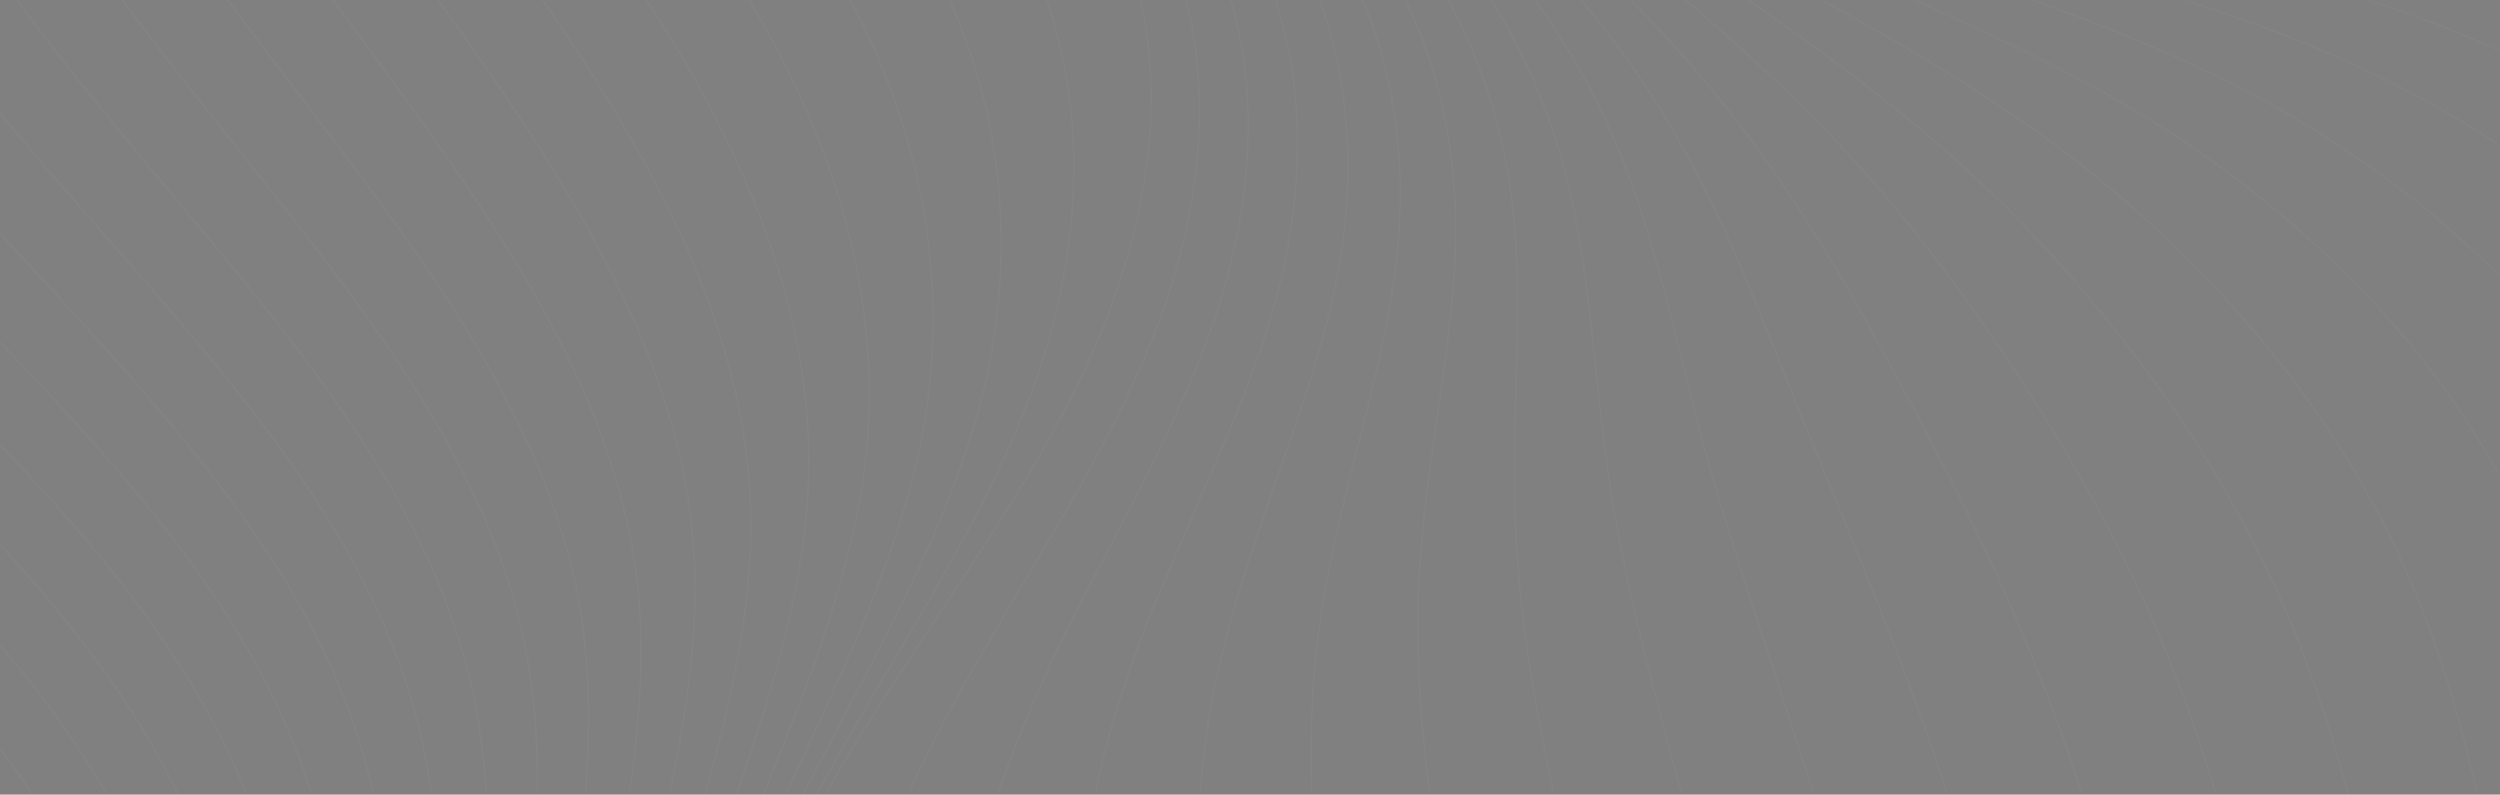 <svg width="1441" height="458" viewBox="0 0 1441 458" fill="none" xmlns="http://www.w3.org/2000/svg">
<rect x="0" y="0" width="1441" height="458" fill="#808080" stroke="none"/>
<g opacity="0.12">
<mask id="mask0_4555_4314" style="mask-type:alpha" maskUnits="userSpaceOnUse" x="0" y="0" width="1441" height="458">
<mask id="path-1-inside-1_4555_4314" fill="white">
<path d="M0 0H1440.24V458H0V0Z"/>
</mask>
<path d="M0 0H1440.24V458H0V0Z" fill="#1F2125"/>
<path d="M0 1H1440.24V-1H0V1Z" fill="#D8F4F6" fill-opacity="0.305" mask="url(#path-1-inside-1_4555_4314)"/>
</mask>
<g mask="url(#mask0_4555_4314)">
<mask id="mask1_4555_4314" style="mask-type:luminance" maskUnits="userSpaceOnUse" x="-1090" y="-328" width="3132" height="1819">
<path d="M2041.38 -327.143H-1089.57V1490.32H2041.38V-327.143Z" fill="white"/>
</mask>
<g mask="url(#mask1_4555_4314)">
<path d="M1426.2 -547.713C1465.31 -477.504 1527.89 -385.635 1586.22 -304.409C1603.14 -280.866 1619.52 -258.017 1634.75 -235.76C1672.38 -180.771 1703.17 -131.129 1729.45 -84.213C1766.01 -18.948 1795.13 41.929 1827.38 111.146C1831.91 120.971 1836.53 130.989 1841.24 141.206C1869.97 203.353 1902.08 273.776 1925.34 353.609C1960.29 473.591 1969.58 603.866 1989.91 725.233C2010.24 846.603 2043.81 968.46 2126.06 1072.99C2182.8 1145.09 2262.45 1201.6 2336.84 1257.48C2373.88 1285.36 2410.35 1313.8 2443.14 1345.13C2476.14 1376.44 2505.14 1411.31 2526.72 1450.22C2569.8 1528.4 2577.78 1627.3 2519.74 1698.55" stroke="white" stroke-opacity="0.4" stroke-miterlimit="10"/>
<path d="M1357.55 -543.613C1389.68 -470.879 1451.41 -376.789 1512.51 -296.297C1530.24 -272.964 1547.7 -250.541 1564.26 -228.869C1605.1 -175.396 1640.55 -128.069 1671.84 -83.912C1715.46 -22.366 1752.56 34.088 1792 100.113C1797.55 109.48 1803.17 119.073 1808.85 128.891C1843.55 188.62 1880.72 257.654 1906.48 337.517C1945.18 457.535 1951.58 589.468 1967.87 712.125C1984.16 834.785 2012.8 958.947 2094.68 1064.88C2151.82 1138.82 2234.26 1195.48 2311.66 1250.84C2350.17 1278.45 2388.29 1306.54 2422.71 1337.64C2457.41 1368.76 2488.08 1403.51 2511.14 1442.73C2557.13 1521.43 2566.5 1623.2 2506.3 1695.18" stroke="white" stroke-opacity="0.4" stroke-miterlimit="10"/>
<path d="M1288.88 -539.512C1314.05 -464.254 1374.91 -367.94 1438.79 -288.179C1457.33 -265.053 1475.88 -243.055 1493.75 -221.972C1537.8 -170.011 1577.93 -125.011 1614.23 -83.606C1664.92 -25.785 1710.12 26.169 1756.61 89.082C1763.19 97.984 1769.8 107.155 1776.46 116.577C1817.12 173.892 1859.36 241.538 1887.61 321.427C1930.05 441.477 1933.58 575.068 1945.83 699.018C1958.08 822.969 1981.78 949.439 2063.3 1056.78C2120.84 1132.55 2206.06 1189.36 2286.48 1244.2C2326.46 1271.54 2366.24 1299.29 2402.28 1330.15C2438.67 1361.08 2471.03 1395.71 2495.56 1435.24C2544.45 1514.45 2555.21 1619.09 2492.87 1691.81" stroke="white" stroke-opacity="0.4" stroke-miterlimit="10"/>
<path d="M1220.22 -535.416C1238.41 -457.632 1298.41 -359.093 1365.07 -280.07C1384.41 -257.152 1404.04 -235.582 1423.24 -215.085C1470.5 -164.636 1515.31 -121.966 1556.61 -83.308C1614.39 -29.221 1667.39 18.404 1721.22 78.042C1728.79 86.497 1736.42 95.232 1744.06 104.254C1790.68 159.152 1837.99 225.413 1868.74 305.327C1914.92 425.41 1915.56 560.662 1923.78 685.903C1931.99 811.144 1950.73 939.933 2031.9 1048.67C2089.84 1126.28 2177.86 1183.23 2261.28 1237.55C2302.75 1264.62 2344.17 1292.02 2381.84 1322.64C2419.92 1353.39 2453.96 1387.89 2479.97 1427.73C2531.76 1507.47 2543.91 1614.98 2479.42 1688.42" stroke="white" stroke-opacity="0.4" stroke-miterlimit="10"/>
<path d="M1151.54 -531.314C1162.76 -451.005 1221.9 -350.245 1291.33 -271.956C1311.49 -249.248 1332.19 -228.1 1352.71 -208.192C1403.18 -159.248 1452.69 -118.925 1498.97 -83.005C1563.84 -32.661 1624.79 10.565 1685.81 67.008C1694.4 75.008 1703.03 83.314 1711.64 91.936C1764.23 144.417 1816.6 209.29 1849.84 289.229C1899.77 409.348 1897.53 546.258 1901.7 672.789C1905.87 799.321 1919.65 930.429 2000.48 1040.56C2058.8 1120.01 2149.62 1177.1 2236.06 1230.91C2279 1257.7 2322.07 1284.75 2361.37 1315.14C2401.14 1345.7 2436.87 1380.08 2464.36 1420.23C2519.05 1500.49 2532.59 1610.87 2465.95 1685.04" stroke="white" stroke-opacity="0.4" stroke-miterlimit="10"/>
<path d="M1082.85 -527.215C1087.1 -444.379 1145.39 -341.394 1217.59 -263.843C1238.56 -241.343 1260.3 -220.584 1282.19 -201.301C1335.74 -153.77 1390.06 -115.895 1441.34 -82.7C1513.31 -36.112 1582.19 2.728 1650.4 55.975C1660 63.518 1669.63 71.398 1679.23 79.621C1737.78 129.684 1795.22 193.172 1830.95 273.136C1884.62 393.289 1879.5 531.856 1879.63 659.681C1879.77 787.507 1888.57 920.941 1969.08 1032.45C2027.77 1113.76 2121.4 1170.98 2210.85 1224.27C2255.27 1250.79 2299.99 1277.5 2340.92 1307.65C2382.38 1338.02 2419.79 1372.29 2448.76 1412.74C2506.34 1493.52 2521.28 1606.77 2452.49 1681.68" stroke="white" stroke-opacity="0.4" stroke-miterlimit="10"/>
<path d="M1014.21 -523.119C1011.48 -437.757 1068.91 -332.551 1143.89 -255.734C1165.67 -233.445 1188.48 -213.104 1211.7 -194.417C1268.47 -148.392 1327.48 -112.878 1383.74 -82.407C1462.81 -39.584 1539.63 -5.121 1615.03 44.932C1625.64 52.02 1636.27 59.468 1646.85 67.294C1711.37 114.94 1773.88 177.043 1812.1 257.033C1869.52 377.218 1861.51 517.446 1857.61 646.558C1853.71 775.674 1857.53 911.439 1937.71 1024.33C1996.77 1107.48 2093.23 1164.84 2185.69 1217.62C2231.58 1243.86 2277.96 1270.22 2320.51 1300.14C2363.66 1330.32 2402.76 1364.46 2433.2 1405.22C2493.69 1486.53 2510.01 1602.65 2439.08 1678.28" stroke="white" stroke-opacity="0.4" stroke-miterlimit="10"/>
<path d="M946.011 -519.02C936.313 -431.131 992.879 -323.704 1070.64 -247.622C1093.22 -225.54 1117.12 -205.624 1141.66 -187.526C1201.64 -143.009 1265.34 -109.862 1326.59 -82.106C1412.76 -43.059 1497.51 -12.966 1580.1 33.895C1591.73 40.529 1603.36 47.548 1614.92 54.978C1685.4 100.207 1752.97 160.922 1793.7 240.941C1854.86 361.158 1843.97 503.044 1836.02 633.45C1828.08 763.857 1826.91 901.958 1906.78 1016.23C1966.2 1101.24 2065.48 1158.72 2160.96 1210.97C2208.33 1236.95 2256.35 1262.96 2300.53 1292.64C2345.38 1322.63 2386.16 1356.66 2418.08 1397.73C2481.47 1479.56 2499.18 1598.54 2426.1 1674.91" stroke="white" stroke-opacity="0.4" stroke-miterlimit="10"/>
<path d="M878.249 -514.92C861.58 -424.505 917.286 -314.854 997.818 -239.509C1021.21 -217.634 1046.19 -198.144 1072.05 -180.634C1135.25 -137.622 1203.63 -106.849 1269.87 -81.805C1363.13 -46.542 1455.83 -20.807 1545.61 22.859C1558.25 29.035 1570.89 35.629 1583.42 42.659C1659.86 85.475 1732.51 144.8 1775.72 224.845C1840.63 345.099 1826.85 488.642 1814.87 620.339C1802.89 752.035 1796.72 892.474 1876.29 1008.12C1936.06 1094.98 2038.18 1152.59 2136.66 1204.33C2185.51 1230.02 2235.18 1255.69 2280.99 1285.14C2327.53 1314.94 2369.99 1348.85 2403.39 1390.23C2469.68 1472.57 2488.79 1594.43 2413.56 1671.53" stroke="white" stroke-opacity="0.4" stroke-miterlimit="10"/>
<path d="M810.829 -510.816C787.188 -417.879 842.034 -306.003 925.343 -231.393C949.547 -209.725 975.601 -190.66 1002.79 -173.739C1069.2 -132.232 1142.3 -103.934 1213.49 -81.5C1313.89 -50.159 1414.48 -28.644 1511.46 11.827C1525.12 17.545 1538.75 23.709 1552.26 30.343C1634.67 70.742 1712.38 128.679 1758.09 208.752C1826.74 329.039 1810.08 474.243 1794.06 607.231C1778.04 740.218 1766.62 883.125 1846.14 1000.01C1906.07 1088.84 2011.22 1146.47 2112.71 1197.69C2163.04 1223.12 2214.36 1248.44 2261.8 1277.66C2310.03 1307.27 2354.17 1341.05 2389.05 1382.74C2458.24 1465.61 2478.73 1590.34 2401.36 1668.16" stroke="white" stroke-opacity="0.4" stroke-miterlimit="10"/>
<path d="M743.685 -506.721C713.068 -411.257 767.059 -297.157 853.143 -223.281C878.153 -201.824 905.292 -183.18 933.796 -166.848C1003.42 -126.846 1081.18 -100.9 1157.4 -81.199C1264.85 -53.613 1373.42 -36.486 1477.59 0.791C1492.26 6.054 1506.9 11.79 1521.39 18.024C1609.76 56.005 1692.54 112.557 1740.73 192.656C1813.13 312.976 1793.59 459.841 1773.53 594.119C1753.48 728.4 1737.1 873.611 1816.27 991.902C1876.59 1082.56 1984.53 1140.35 2089.04 1191.05C2140.84 1216.2 2193.81 1241.17 2242.88 1270.16C2292.8 1299.58 2338.63 1333.24 2374.98 1375.24C2447.07 1458.63 2468.96 1586.23 2389.43 1664.78" stroke="white" stroke-opacity="0.4" stroke-miterlimit="10"/>
<path d="M676.761 -502.621C639.173 -404.631 692.303 -288.31 781.164 -215.168C806.983 -193.918 835.2 -175.7 865.031 -159.957C937.866 -121.46 1020.29 -97.869 1101.52 -80.894C1216.04 -57.063 1332.58 -44.323 1443.94 -10.242C1459.62 -5.433 1475.27 -0.126 1490.73 5.708C1585.07 41.272 1672.91 96.439 1723.61 176.564C1799.75 296.916 1777.32 445.439 1753.22 581.011C1729.13 716.582 1707.81 864.102 1786.62 983.796C1847.34 1076.29 1958.07 1134.22 2065.59 1184.41C2118.87 1209.28 2173.49 1233.92 2224.18 1262.66C2275.79 1291.89 2323.31 1325.43 2361.14 1367.74C2436.13 1451.65 2459.41 1582.12 2377.74 1661.41" stroke="white" stroke-opacity="0.4" stroke-miterlimit="10"/>
<path d="M610.018 -498.521C565.458 -398.005 617.729 -279.463 709.365 -207.055C801.002 -134.651 924.249 -100.672 1045.83 -80.597C1167.4 -60.521 1291.92 -52.171 1410.47 -21.282C1529.02 9.608 1644.75 67.17 1706.66 160.461C1786.54 280.849 1761.23 431.03 1733.1 567.892C1704.97 704.754 1678.7 854.581 1757.15 975.682C1818.27 1070.01 1931.79 1128.09 2042.32 1177.76C2152.86 1227.43 2269.59 1275.8 2347.48 1360.24C2425.37 1444.68 2450.05 1578.01 2366.22 1658.03" stroke="white" stroke-opacity="0.4" stroke-miterlimit="10"/>
<path d="M2302.58 1700.08C2385.89 1618.59 2366.45 1486.51 2295.31 1400.34C2276.71 1377.81 2255.5 1357.58 2232.43 1339.03C2167.28 1286.61 2087.15 1247.41 2008.8 1207.86C1954.89 1180.59 1899.55 1151.41 1849.52 1117.1C1801.08 1083.91 1757.84 1046.08 1726.31 1000.22C1644.46 880.816 1659.97 735.874 1679.55 600.873C1698.69 465.541 1718.27 314.794 1642.01 192.119C1600.56 125.444 1535.14 75.383 1462.54 39.398C1431.66 24.073 1399.45 11.307 1367.07 0.82C1310.12 -17.591 1251.79 -30.055 1192.57 -41.563C1138.9 -51.962 1084.44 -61.751 1029.58 -73.917C989.628 -82.852 948.901 -93.291 908.478 -105.985C832.229 -129.808 757.85 -161.057 697.848 -209.155C605.944 -282.856 556.187 -403.445 603.198 -503.99" stroke="white" stroke-opacity="0.2" stroke-miterlimit="10"/>
<path d="M2238.84 1742.14C2321.63 1659.18 2307.43 1528.35 2243.05 1440.45C2226.21 1417.46 2206.83 1396.62 2185.56 1377.33C2125.52 1322.8 2050.26 1280.38 1975.19 1237.96C1923.52 1208.64 1869.77 1177.69 1820.13 1142.3C1772.1 1108.08 1728.37 1070.07 1695.37 1024.75C1610.14 907.044 1615.35 767.019 1625.91 633.847C1636.52 500.071 1649.9 348.727 1577.28 223.773C1537.8 155.869 1476.87 103.61 1410.47 65.043C1382.24 48.606 1352.96 34.674 1323.56 22.915C1271.87 2.294 1219.05 -12.627 1164.8 -26.898C1115.63 -39.773 1065.13 -52.361 1013.23 -67.246C975.388 -78.1 936.239 -90.433 896.496 -104.518C821.646 -130.821 746.319 -162.404 686.238 -211.258C594.067 -286.257 546.827 -408.885 596.288 -509.463" stroke="white" stroke-opacity="0.2" stroke-miterlimit="10"/>
<path d="M2174.99 1784.2C2257.27 1699.76 2248.29 1570.18 2190.66 1480.55C2175.6 1457.11 2158.03 1435.66 2138.57 1415.62C2083.63 1358.99 2013.25 1313.35 1941.46 1268.06C1892.03 1236.7 1839.86 1203.97 1790.62 1167.5C1743 1132.26 1698.78 1094.06 1664.32 1049.29C1575.69 933.273 1570.35 798.119 1572.16 666.822C1573.98 534.555 1581.42 382.666 1512.43 255.426C1474.92 186.293 1418.48 131.838 1358.29 90.691C1332.7 73.142 1306.34 58.039 1279.95 45.011C1233.51 22.184 1186.2 4.798 1136.93 -12.232C1092.24 -27.582 1045.72 -43.027 996.782 -60.572C961.044 -73.385 923.51 -87.642 884.406 -103.05C811.021 -131.97 734.68 -163.753 674.515 -213.363C582.077 -289.656 537.355 -414.33 589.262 -514.938" stroke="white" stroke-opacity="0.2" stroke-miterlimit="10"/>
<path d="M2110.99 1826.26C2192.75 1740.35 2189.01 1612.02 2138.13 1520.67C2124.83 1496.77 2109.09 1474.71 2091.43 1453.93C2041.59 1395.19 1976.09 1346.33 1907.58 1298.16C1860.39 1264.76 1809.81 1230.26 1760.97 1192.71C1713.76 1156.45 1668.93 1118.12 1633.12 1073.83C1540.82 959.686 1525.17 829.207 1518.25 699.808C1511.26 569.031 1512.79 416.615 1447.43 287.088C1411.9 216.727 1359.95 160.073 1305.96 116.348C1283.01 97.687 1259.59 81.417 1236.19 67.117C1194.99 42.083 1153.2 22.237 1108.9 2.441C1068.71 -15.385 1026.16 -33.69 980.179 -53.893C946.549 -68.669 910.601 -84.79 872.166 -101.576C800.204 -133.003 722.89 -165.096 662.642 -215.458C569.933 -293.049 527.728 -419.766 582.089 -520.402" stroke="white" stroke-opacity="0.2" stroke-miterlimit="10"/>
<path d="M2046.79 1868.31C2128.04 1780.93 2129.53 1653.86 2085.41 1560.77C2073.87 1536.42 2059.95 1513.75 2044.09 1492.23C1999.36 1431.39 1938.73 1379.3 1873.5 1328.26C1828.56 1292.82 1779.55 1256.54 1731.12 1217.91C1684.31 1180.63 1638.98 1142.12 1601.72 1098.37C1505.99 985.949 1479.77 860.268 1464.15 732.784C1448.31 603.479 1443.96 450.554 1382.23 318.741C1348.67 247.151 1301.22 188.302 1253.43 141.997C1233.13 122.223 1212.63 104.782 1192.22 89.214C1156.28 61.974 1120 39.663 1080.68 17.108C1044.98 -3.193 1006.39 -24.37 963.373 -47.215C931.842 -63.962 897.489 -81.936 859.722 -100.104C789.179 -134.036 710.897 -166.441 650.57 -217.555C557.593 -296.444 517.905 -425.204 574.713 -525.869" stroke="white" stroke-opacity="0.2" stroke-miterlimit="10"/>
<path d="M1982.36 1910.37C2063.09 1821.52 2069.81 1695.7 2032.45 1600.88C2022.68 1576.08 2010.57 1552.79 1996.53 1530.53C1956.89 1467.58 1901.01 1412.4 1839.19 1358.36C1796.4 1320.96 1749.07 1282.82 1701.03 1243.11C1654.64 1204.81 1608.8 1166.13 1570.09 1122.91C1470.94 1012.22 1434.1 891.329 1409.81 765.767C1385.09 637.924 1374.9 484.497 1316.8 350.401C1285.21 277.587 1242.26 216.538 1200.66 167.652C1183.01 146.762 1165.47 128.126 1148.02 111.318C1117.4 81.814 1086.64 57.027 1052.21 31.783C1021.07 8.941 986.379 -15.053 946.333 -40.534C916.906 -59.258 884.148 -79.075 847.044 -98.627C777.921 -135.057 698.67 -167.778 638.259 -219.649C545.015 -299.835 507.845 -430.637 567.099 -531.332" stroke="white" stroke-opacity="0.2" stroke-miterlimit="10"/>
<path d="M1917.63 1952.43C1997.84 1862.09 2009.8 1737.53 1979.19 1640.98C1971.19 1615.73 1960.9 1591.83 1948.66 1568.83C1914.12 1503.77 1863.1 1445.37 1804.58 1388.46C1764.02 1349.01 1718.28 1309.1 1670.65 1268.31C1624.66 1228.98 1578.32 1190.12 1538.16 1147.44C1435.6 1038.46 1388.08 922.368 1355.18 798.741C1321.54 672.351 1305.54 518.434 1251.07 382.052C1221.46 308.009 1182.99 244.765 1147.6 193.294C1132.59 171.292 1117.99 151.489 1103.53 133.409C1078.17 101.702 1052.93 74.454 1023.46 46.444C996.828 21.13 966.082 -5.761 928.999 -33.866C901.677 -54.575 870.509 -76.224 834.073 -97.165C766.369 -136.084 686.15 -169.133 625.66 -221.756C532.149 -303.236 497.492 -436.081 559.201 -536.809" stroke="white" stroke-opacity="0.2" stroke-miterlimit="10"/>
<path d="M1852.52 1994.49C1932.22 1902.68 1949.41 1779.37 1925.55 1681.09C1919.32 1655.38 1910.85 1630.87 1900.41 1607.13C1870.98 1539.97 1824.82 1478.34 1769.59 1418.56C1731.26 1377.07 1687.12 1335.39 1639.88 1293.51C1594.31 1253.16 1547.48 1214.12 1505.85 1171.98C1399.89 1064.72 1341.66 953.418 1300.16 831.721C1257.57 706.785 1235.8 552.377 1184.95 413.709C1157.32 338.437 1123.35 272.994 1094.16 218.946C1081.79 195.832 1070.12 174.862 1058.65 155.509C1038.56 121.603 1018.83 91.891 994.32 61.114C972.194 33.333 945.406 3.533 911.283 -27.189C886.068 -49.889 856.483 -73.356 820.719 -95.693C754.426 -137.094 673.247 -170.478 612.673 -223.856C518.895 -306.634 486.755 -441.523 550.91 -542.275" stroke="white" stroke-opacity="0.2" stroke-miterlimit="10"/>
<path d="M1786.95 2036.54C1866.13 1943.27 1888.56 1821.21 1871.45 1721.2C1866.99 1695.03 1860.34 1669.91 1851.71 1645.43C1827.38 1576.17 1786.08 1511.31 1734.15 1448.66C1698.05 1405.12 1655.5 1361.67 1608.66 1318.71C1563.49 1277.35 1516.17 1238.12 1473.08 1196.52C1363.73 1090.96 1294.74 984.471 1244.7 864.697C1193.11 741.222 1165.6 586.317 1118.39 445.365C1092.73 368.865 1063.25 301.226 1040.27 244.598C1030.55 220.371 1021.81 198.238 1013.33 177.61C998.494 141.508 984.276 109.335 964.73 75.785C947.109 45.539 924.287 12.817 893.115 -20.511C870.013 -45.211 842.005 -70.492 806.913 -94.22C742.032 -138.101 659.892 -171.822 599.24 -225.954C505.194 -310.029 475.567 -446.96 542.177 -547.742" stroke="white" stroke-opacity="0.2" stroke-miterlimit="10"/>
<path d="M1720.8 2078.61C1799.47 1983.85 1827.12 1863.05 1816.78 1761.31C1814.07 1734.69 1809.24 1708.96 1802.42 1683.73C1783.19 1612.36 1746.77 1544.27 1698.12 1478.76C1664.26 1433.17 1623.29 1387.95 1576.86 1343.91C1532.1 1301.53 1484.28 1262.11 1439.72 1221.06C1327 1117.2 1247.2 1015.54 1188.63 897.678C1128.02 775.676 1094.81 620.261 1051.23 477.023C1027.55 399.294 1002.57 329.46 985.774 270.251C978.703 244.912 972.887 221.619 967.406 199.712C957.825 161.414 949.121 126.784 934.548 90.453C921.423 57.743 902.587 22.095 874.354 -13.836C853.373 -40.538 826.931 -67.622 792.515 -92.754C729.036 -139.107 645.945 -173.169 585.209 -228.057C490.896 -313.426 463.786 -452.404 532.842 -553.215" stroke="white" stroke-opacity="0.2" stroke-miterlimit="10"/>
<path d="M1653.95 2120.66C1732.1 2024.43 1764.99 1904.88 1761.39 1801.42C1760.46 1774.34 1757.45 1748 1752.43 1722.03C1738.3 1648.56 1706.76 1577.23 1661.38 1508.86C1629.77 1461.22 1590.39 1414.24 1544.35 1369.11C1500 1325.71 1451.7 1286.1 1405.67 1245.6C1289.57 1143.43 1198.93 1046.62 1131.88 930.656C1062.2 810.14 1023.33 654.199 983.381 508.678C961.673 429.72 941.184 357.687 930.594 295.901C926.164 269.45 923.271 244.994 920.792 221.81C916.454 181.317 913.269 144.227 903.667 105.122C895.034 69.951 880.198 31.366 854.895 -7.161C836.043 -35.869 811.158 -64.752 777.419 -91.284C715.339 -140.104 631.3 -174.516 570.48 -230.159C475.904 -316.823 451.307 -457.844 522.814 -558.684" stroke="white" stroke-opacity="0.2" stroke-miterlimit="10"/>
<path d="M1586.22 2162.72C1663.85 2065.01 1701.98 1946.72 1705.14 1841.52C1705.98 1813.99 1704.78 1787.03 1701.57 1760.33C1692.54 1684.75 1665.88 1610.19 1623.78 1538.96C1594.41 1489.27 1556.61 1440.52 1510.98 1394.31C1467.03 1349.88 1418.25 1310.08 1370.75 1270.13C1251.29 1169.65 1149.77 1077.71 1074.26 963.632C995.489 844.624 950.979 688.137 914.664 540.331C894.931 460.148 878.938 385.916 874.546 321.545C872.764 293.981 872.739 268.362 873.311 243.903C874.125 201.211 876.542 161.666 871.925 119.785C867.775 82.149 856.954 40.631 834.574 -0.487C817.855 -31.203 794.515 -61.881 761.46 -89.816C700.774 -141.101 615.792 -175.865 554.893 -232.261C460.046 -320.226 437.966 -463.286 511.923 -564.158" stroke="white" stroke-opacity="0.2" stroke-miterlimit="10"/>
<path d="M1517.39 2204.78C1594.51 2105.6 1637.86 1988.56 1647.78 1881.63C1650.38 1853.65 1651.01 1826.08 1649.6 1798.63C1645.67 1720.95 1624.06 1643.09 1585.07 1569.07C1558.06 1517.28 1521.73 1466.8 1476.49 1419.51C1432.95 1374.07 1383.69 1334.07 1334.72 1294.67C1211.89 1195.87 1099.47 1108.85 1015.52 996.617C927.643 879.144 877.518 722.086 844.831 571.993C827.072 490.582 815.571 414.15 817.383 347.202C818.243 318.527 821.144 291.737 824.714 266.009C830.779 221.111 838.598 179.113 839.066 134.461C839.312 94.361 832.608 49.913 813.137 6.196C798.564 -26.526 776.756 -58.996 744.386 -88.338C685.086 -142.083 599.168 -177.204 538.186 -234.352C443.071 -323.611 423.509 -468.717 499.913 -569.619" stroke="white" stroke-opacity="0.2" stroke-miterlimit="10"/>
<path d="M1447.38 2246.83C1523.98 2146.18 1572.56 2030.4 1589.23 1921.74C1593.6 1893.3 1596.05 1865.12 1596.44 1836.93C1597.62 1757.14 1580.88 1676.06 1545.17 1599.17C1520.41 1545.34 1485.65 1493.09 1440.81 1444.72C1397.69 1398.25 1347.95 1358.05 1297.5 1319.21C1171.32 1222.08 1047.97 1139.99 955.591 1029.59C858.59 913.676 802.864 756.025 773.808 603.646C758.024 521.006 751.015 442.379 759.026 372.85C762.533 343.062 768.356 315.102 774.923 288.106C786.236 241.001 799.574 196.538 805.013 149.128C809.756 106.552 807.076 59.186 790.507 12.87C778.083 -21.859 757.803 -56.121 726.118 -86.869C668.199 -143.072 581.351 -178.549 520.289 -236.453C424.903 -327.01 407.863 -474.159 486.717 -575.09" stroke="white" stroke-opacity="0.2" stroke-miterlimit="10"/>
<path d="M1376.28 2288.89C1452.37 2186.77 1506.18 2072.23 1529.61 1961.84C1535.74 1932.95 1540.01 1904.16 1542.21 1875.24C1548.49 1793.34 1536.63 1709.04 1504.19 1629.27C1481.67 1573.39 1448.5 1519.37 1404.06 1469.92C1361.34 1422.43 1311.21 1381.94 1259.2 1343.75C1129.88 1248.07 995.388 1171.16 894.593 1062.57C788.457 948.236 727.141 789.965 701.713 635.303C687.904 551.434 685.391 470.611 699.601 398.502C705.754 367.601 714.504 338.475 724.064 310.206C740.629 260.895 759.477 213.972 769.893 163.799C779.127 118.748 780.484 68.466 766.808 19.547C756.538 -17.18 737.773 -53.242 706.781 -85.397C650.236 -144.057 562.465 -179.894 501.32 -238.551C405.667 -330.405 391.139 -479.597 472.444 -580.557" stroke="white" stroke-opacity="0.2" stroke-miterlimit="10"/>
<path d="M1304.21 2330.95C1379.78 2227.35 1438.84 2114.07 1469.01 2001.95C1476.92 1972.61 1483 1943.2 1487.01 1913.53C1498.39 1829.53 1491.41 1742.01 1462.25 1659.37C1441.97 1601.45 1410.39 1545.65 1366.34 1495.12C1324.03 1446.61 1273.41 1405.93 1219.93 1368.28C1087.22 1274.29 941.828 1202.34 832.62 1095.55C717.343 982.813 650.441 823.902 628.645 666.957C616.81 581.86 618.789 498.838 639.203 424.151C647.998 392.139 659.675 361.842 672.232 332.304C694.048 280.783 718.407 231.403 733.795 178.467C747.521 130.941 752.919 77.747 742.132 26.222C734.025 -12.508 716.7 -50.322 686.467 -83.927C631.175 -144.961 542.602 -181.241 481.378 -240.654C385.458 -333.802 373.447 -485.04 457.198 -586.029" stroke="white" stroke-opacity="0.2" stroke-miterlimit="10"/>
<path d="M1231.27 2373.01C1306.33 2267.94 1370.61 2155.91 1407.55 2042.06C1417.22 2012.26 1425.12 1982.24 1430.93 1951.84C1447.41 1865.73 1445.31 1774.98 1419.43 1689.47C1401.39 1629.51 1371.39 1571.93 1327.75 1520.32C1285.84 1470.79 1234.73 1429.92 1179.79 1392.82C1043.69 1300.53 887.4 1233.56 769.78 1128.53C645.36 1017.42 572.873 857.846 554.709 698.615C544.848 612.289 551.323 527.072 577.936 449.801C589.379 416.672 603.977 385.212 619.532 354.402C646.6 300.675 676.469 248.83 696.833 193.132C715.055 143.13 724.59 87.018 716.592 32.894C710.722 -7.839 694.846 -47.463 665.29 -82.46C611.396 -145.977 521.875 -182.592 460.567 -242.757C364.38 -337.203 354.883 -490.484 441.089 -591.502" stroke="white" stroke-opacity="0.2" stroke-miterlimit="10"/>
<path d="M1157.58 2415.06C1232.12 2308.52 1301.64 2197.74 1345.32 2082.16C1356.76 2051.91 1366.48 2021.28 1374.1 1990.14C1395.69 1901.92 1398.46 1807.95 1375.86 1719.57C1360.06 1657.56 1331.65 1598.21 1288.4 1545.51C1246.91 1494.96 1195.31 1453.91 1138.9 1417.36C999.399 1326.76 832.073 1264.92 706.18 1161.5C572.467 1052.18 494.548 891.785 480.012 730.268C472.126 642.717 483.093 555.301 515.905 475.449C529.99 441.208 547.52 408.577 566.071 376.499C598.387 320.565 633.775 266.259 659.111 207.799C681.825 155.321 695.359 96.316 690.291 39.567C686.551 -3.154 672.227 -44.599 643.352 -80.992C590.856 -146.988 500.388 -183.937 438.997 -244.858C342.542 -340.602 335.562 -495.922 424.214 -596.973" stroke="white" stroke-opacity="0.2" stroke-miterlimit="10"/>
<path d="M1083.23 2457.12C1176.63 2320.83 1271.19 2182.15 1316.62 2028.44C1362.04 1874.73 1352.3 1701.13 1248.41 1570.72C1105.87 1391.81 830.834 1337.17 641.933 1194.48C421.881 1028.27 342.238 735.619 453.232 501.101C499.136 404.11 573.044 318.806 620.738 222.473C668.433 126.137 686.405 8.453 620.763 -79.516C569.662 -147.994 478.251 -185.278 416.78 -246.951C320.058 -343.993 315.596 -501.356 406.698 -602.436" stroke="white" stroke-opacity="0.2" stroke-miterlimit="10"/>
<path d="M358.264 -610.713C270.623 -507.768 274.634 -352.23 365.298 -252.241C424.423 -187.034 512.019 -143.807 564.828 -72.745C633.917 20.306 630.878 138.262 589.274 239.902C548.53 339.448 477.541 429.696 435.803 528.882C338.539 760.023 417.464 1040.98 632.552 1204.15C815.404 1342.69 1079.54 1398.37 1216.55 1572.36C1317.12 1700.79 1324.71 1870.21 1281.67 2021.04C1236.87 2178.06 1145.43 2321 1053.37 2461.27" stroke="white" stroke-opacity="0.2" stroke-width="1.005" stroke-miterlimit="10"/>
<path d="M309.785 -618.99C225.604 -514.177 229.06 -360.275 313.767 -257.53C370.529 -188.681 454.326 -139.624 508.842 -65.973C581.38 32.158 593.178 150.235 557.76 257.335C523.833 359.941 455.858 455.1 418.329 556.667C334.323 784.013 413.002 1053.68 623.122 1213.83C799.925 1348.22 1053.67 1404.64 1184.64 1574.02C1282.26 1700.25 1287.4 1865.73 1246.68 2013.64C1202.54 2174 1114.18 2321.18 1023.45 2465.42" stroke="white" stroke-opacity="0.2" stroke-width="1.01" stroke-miterlimit="10"/>
<path d="M261.338 -627.266C180.618 -520.588 183.407 -368.143 262.273 -262.814C316.631 -190.217 396.666 -135.435 452.898 -59.197C528.88 44.021 555.397 162.09 526.292 274.773C499.028 380.32 434.15 480.335 400.899 584.457C329.631 807.627 408.581 1066.4 613.742 1223.51C784.5 1353.75 1027.57 1411.09 1152.79 1575.67C1247.25 1699.84 1250.21 1861.27 1211.74 2006.25C1168.3 2169.97 1082.98 2321.36 993.58 2469.58" stroke="white" stroke-opacity="0.2" stroke-width="1.016" stroke-miterlimit="10"/>
<path d="M212.904 -635.543C135.645 -526.997 137.628 -375.861 210.788 -268.103C262.686 -191.665 339.019 -131.249 396.958 -52.425C476.388 55.873 517.483 173.845 494.824 292.201C474.067 400.602 412.338 505.393 383.47 612.234C324.391 830.875 404.164 1079.1 604.361 1233.17C769.07 1359.27 1001.45 1417.53 1120.93 1577.31C1212.24 1699.41 1213.1 1856.82 1176.8 1998.85C1134.09 2165.93 1051.78 2321.53 963.715 2473.72" stroke="white" stroke-opacity="0.2" stroke-width="1.021" stroke-miterlimit="10"/>
<path d="M164.488 -643.82C90.689 -533.406 91.724 -383.444 159.324 -273.393C208.688 -193.028 281.393 -127.065 341.04 -45.654C423.918 67.726 479.445 185.534 463.377 309.634C448.978 420.826 390.413 530.31 366.062 640.019C318.606 853.832 399.764 1091.8 594.998 1242.85C753.658 1364.8 975.321 1424 1089.09 1578.97C1177.23 1699.01 1176.07 1852.39 1141.87 1991.45C1099.96 2161.92 1020.6 2321.7 933.867 2477.87" stroke="white" stroke-opacity="0.2" stroke-width="1.026" stroke-miterlimit="10"/>
<path d="M116.1 -652.1C45.763 -539.821 45.704 -390.916 107.889 -278.681C154.632 -194.314 223.793 -122.881 285.151 -38.881C371.478 79.581 441.289 197.185 431.959 327.064C423.773 441.016 368.347 555.094 348.68 667.802C312.261 876.537 395.394 1104.51 585.664 1252.52C738.279 1370.32 949.205 1430.49 1057.28 1580.61C1142.23 1698.62 1139.13 1847.97 1106.98 1984.05C1065.9 2157.92 989.444 2321.88 904.04 2482.02" stroke="white" stroke-opacity="0.2" stroke-width="1.032" stroke-miterlimit="10"/>
<path d="M67.733 -660.377C0.856 -546.23 -0.447 -398.299 56.47 -283.97C100.495 -195.54 166.212 -118.694 229.277 -32.11C319.048 91.437 403.003 208.816 400.557 344.497C398.453 461.189 346.091 579.771 331.317 695.583C305.359 899.04 390.676 1117.57 576.35 1262.19C722.628 1376.12 923.084 1436.99 1025.49 1582.26C1107.25 1698.23 1102.27 1843.57 1072.1 1976.65C1031.92 2153.93 958.309 2322.05 874.237 2486.17" stroke="white" stroke-opacity="0.2" stroke-width="1.037" stroke-miterlimit="10"/>
<path d="M19.403 -668.654C-44.013 -552.642 -46.706 -405.613 5.092 -289.259C46.292 -196.714 108.669 -114.511 173.446 -25.339C266.665 103.29 364.626 220.447 369.201 361.929C373.063 481.358 323.648 604.371 314.001 723.368C297.945 921.405 386.334 1130.31 567.082 1271.87C707.29 1381.67 896.98 1443.51 993.747 1583.91C1072.29 1697.87 1065.51 1839.18 1037.27 1969.26C998.038 2149.97 927.22 2322.23 844.484 2490.32" stroke="white" stroke-opacity="0.2" stroke-width="1.042" stroke-miterlimit="10"/>
<path d="M-28.888 -676.93C-88.844 -559.049 -93.073 -412.878 -46.25 -294.547C-7.986 -197.847 51.164 -110.322 117.653 -18.566C214.316 115.145 326.158 232.095 337.88 379.36C347.607 501.54 300.968 628.915 296.718 751.151C290.022 943.681 382.035 1143.04 557.844 1281.54C691.986 1387.21 870.881 1450.05 962.033 1585.56C1037.34 1697.51 1028.84 1834.8 1002.47 1961.86C964.258 2146 896.166 2322.4 814.761 2494.47" stroke="white" stroke-opacity="0.2" stroke-width="1.047" stroke-miterlimit="10"/>
<path d="M-77.138 -685.207C-133.633 -565.462 -139.527 -420.109 -97.547 -299.833C-62.339 -198.953 -6.295 -106.135 61.901 -11.791C162.013 127.001 287.618 243.766 306.6 396.796C322.1 521.75 278.029 653.44 279.478 778.935C281.636 965.919 377.785 1155.76 548.652 1291.21C676.737 1392.75 844.794 1456.62 930.365 1587.21C1002.41 1697.17 992.266 1830.43 967.719 1954.47C930.59 2142.06 865.154 2322.58 785.081 2498.63" stroke="white" stroke-opacity="0.2" stroke-width="1.052" stroke-miterlimit="10"/>
<path d="M-125.325 -693.484C-178.36 -571.871 -186.049 -427.328 -148.787 -305.122C-116.747 -200.044 -63.7 -101.952 6.208 -5.02C109.767 138.858 249.032 255.466 275.378 414.225C296.581 541.978 254.818 677.971 262.295 806.716C272.831 988.172 373.598 1168.48 539.518 1300.88C661.554 1398.27 818.728 1463.19 898.755 1588.86C967.519 1696.84 955.801 1826.06 933.02 1947.06C897.052 2138.12 834.195 2322.75 755.453 2502.77" stroke="white" stroke-opacity="0.2" stroke-width="1.058" stroke-miterlimit="10"/>
<path d="M-173.45 -701.76C-223.023 -578.278 -232.621 -434.542 -199.959 -310.41C-171.2 -201.126 -121.034 -97.767 -49.418 1.754C57.589 150.713 210.426 267.208 244.223 431.659C271.062 562.244 231.32 702.552 245.175 834.503C263.66 1010.5 369.491 1181.19 530.447 1310.56C646.442 1403.79 792.687 1469.8 867.208 1590.51C932.657 1696.54 919.444 1821.71 898.388 1939.67C863.663 2134.2 803.307 2322.93 725.897 2506.93" stroke="white" stroke-opacity="0.2" stroke-width="1.063" stroke-miterlimit="10"/>
<path d="M-221.488 -710.037C-267.6 -584.691 -279.218 -441.765 -251.044 -315.699C-225.683 -202.213 -178.285 -93.58 -104.958 8.525C5.494 162.566 171.823 278.988 213.155 449.092C245.579 582.537 207.528 727.218 228.146 862.288C254.192 1032.93 365.478 1193.88 521.462 1320.23C631.421 1409.3 766.691 1476.42 835.751 1592.17C897.853 1696.25 883.225 1817.36 863.846 1932.28C830.458 2130.29 772.506 2323.11 696.428 2511.08" stroke="white" stroke-opacity="0.2" stroke-width="1.068" stroke-miterlimit="10"/>
<path d="M-269.413 -718.314C-312.065 -591.099 -325.795 -449.01 -302.02 -320.989C-280.166 -203.312 -235.423 -89.397 -160.385 15.296C-46.485 174.418 133.27 290.812 182.2 466.521C220.168 602.863 183.461 752 211.23 890.065C244.506 1055.51 361.595 1206.56 512.595 1329.9C616.53 1414.8 740.762 1483.06 804.408 1593.81C863.111 1695.97 847.16 1813 829.418 1924.88C797.461 2126.38 741.818 2323.28 667.076 2515.22" stroke="white" stroke-opacity="0.2" stroke-width="1.073" stroke-miterlimit="10"/>
<path d="M-317.195 -726.592C-356.386 -597.512 -372.321 -456.281 -352.85 -326.274C-334.603 -204.421 -292.414 -85.21 -215.669 22.071C-98.32 186.275 94.797 302.68 151.392 483.957C194.87 623.225 159.14 776.95 194.461 917.854C234.679 1078.3 357.876 1219.23 503.874 1339.58C601.794 1420.29 714.93 1489.72 773.211 1595.46C828.471 1695.72 811.284 1808.66 795.137 1917.48C764.716 2122.48 711.281 2323.46 637.871 2519.38" stroke="white" stroke-opacity="0.2" stroke-width="1.079" stroke-miterlimit="10"/>
<path d="M-364.797 -734.867C-400.528 -603.919 -418.737 -463.582 -403.504 -331.562C-388.964 -205.554 -349.234 -81.021 -270.777 28.844C-149.985 198.133 56.454 314.589 120.755 501.388C169.715 643.618 134.59 802.097 177.864 945.637C224.795 1101.31 354.349 1231.88 495.321 1349.25C587.238 1425.77 689.207 1496.4 742.182 1597.11C793.931 1695.48 775.617 1804.31 761.022 1910.08C732.251 2118.59 680.908 2323.63 608.829 2523.52" stroke="white" stroke-opacity="0.2" stroke-width="1.084" stroke-miterlimit="10"/>
<path d="M-412.167 -743.143C-444.432 -610.33 -464.992 -470.92 -453.921 -336.849C-443.175 -206.716 -405.813 -76.836 -325.648 35.614C-201.408 209.984 18.302 326.531 90.356 518.818C144.772 664.044 109.884 827.478 161.503 973.416C214.967 1124.57 351.335 1244.28 487.01 1358.92C573.098 1431.1 663.658 1503.1 711.395 1598.76C759.557 1695.27 740.224 1799.96 727.145 1902.68C700.152 2114.7 650.771 2323.8 580.024 2527.67" stroke="white" stroke-opacity="0.2" stroke-width="1.089" stroke-miterlimit="10"/>
<path d="M-459.24 -751.422C-488.045 -616.741 -511.01 -478.301 -504.046 -342.141C-497.179 -207.907 -462.1 -72.651 -380.228 42.383C-252.539 221.835 -19.588 338.516 60.247 536.249C120.107 684.495 85.095 853.13 145.43 1001.2C205.302 1148.13 348.27 1256.98 478.985 1368.59C559.025 1436.62 638.326 1509.81 680.894 1600.41C725.383 1695.09 705.157 1795.61 693.56 1895.29C668.483 2110.81 620.93 2323.98 551.515 2531.82" stroke="white" stroke-opacity="0.2" stroke-width="1.095" stroke-miterlimit="10"/>
<path d="M-505.958 -759.697C-531.306 -623.148 -556.725 -485.722 -553.811 -347.425C-550.897 -209.127 -518.03 -68.463 -434.442 49.16C-303.31 233.697 -57.15 350.546 30.504 553.683C95.791 704.983 60.327 879.081 129.726 1028.99C195.935 1172 345.578 1269.69 471.325 1378.26C545.316 1442.15 613.279 1516.54 650.758 1602.06C691.456 1694.93 670.491 1791.25 660.339 1887.89C637.328 2106.94 591.449 2324.15 523.366 2535.98" stroke="white" stroke-opacity="0.4" stroke-width="1.1" stroke-miterlimit="10"/>
<path d="M518.244 2530.61C580.892 2335.5 625.464 2135.86 648.746 1934.32C650.566 1918.57 652.253 1902.81 653.81 1887.03C663.278 1791.08 682.306 1695.4 642.083 1603.3C604.975 1518.31 538.215 1444.16 464.842 1380.54C349.172 1280.17 211.803 1190.84 137.466 1066.14C131.108 1055.47 125.213 1044.55 119.832 1033.34C48.254 884.377 79.439 710.134 11.981 560.041C-9.196 512.965 -38.878 470.604 -73.99 431.263C-179.996 312.448 -332.962 222.698 -438.346 102.092C-447.547 91.558 -456.388 80.784 -464.8 69.741C-547.662 -39.016 -585.772 -170.098 -594.355 -301.406C-594.789 -308.062 -595.148 -314.717 -595.436 -321.369C-601.356 -459.286 -577.109 -597.489 -549.624 -733.635" stroke="white" stroke-opacity="0.4" stroke-width="1.102" stroke-miterlimit="10"/>
<path d="M513.276 2525.24C575.423 2331.48 620.522 2133.33 642.676 1933.15C644.409 1917.5 645.995 1901.84 647.44 1886.17C656.223 1790.92 673.314 1695.89 633.572 1604.55C596.835 1520.1 531.277 1446.17 458.522 1382.81C343.015 1282.09 204.393 1194.21 128.215 1070.29C121.703 1059.7 115.654 1048.84 110.105 1037.7C36.353 889.675 63.258 715.29 -6.374 566.4C-28.27 519.655 -58.548 477.635 -94.529 438.916C-203.09 322.024 -358.502 238.232 -467.555 121.657C-477.073 111.475 -486.241 101.039 -494.987 90.32C-581.159 -15.245 -623.765 -144.587 -635.366 -275.415C-635.955 -282.045 -636.464 -288.678 -636.894 -295.312C-645.815 -432.843 -622.75 -571.828 -593.123 -707.57" stroke="white" stroke-opacity="0.4" stroke-width="1.104" stroke-miterlimit="10"/>
<path d="M508.437 2519.88C570.088 2327.47 615.712 2130.79 636.735 1931.98C638.376 1916.44 639.866 1900.88 641.194 1885.32C649.292 1790.76 664.446 1696.37 625.184 1605.8C588.815 1521.88 524.463 1448.19 452.326 1385.09C336.986 1284.02 197.108 1197.59 119.089 1074.45C112.422 1063.92 106.214 1053.13 100.503 1042.07C24.576 894.976 47.202 720.446 -24.605 572.766C-47.223 526.348 -78.095 484.674 -114.948 446.58C-226.059 331.615 -383.922 253.78 -496.64 141.232C-506.476 131.403 -515.965 121.305 -525.048 110.913C-614.531 8.543 -661.629 -119.061 -676.248 -249.406C-676.991 -256.014 -677.647 -262.626 -678.223 -269.241C-690.15 -406.39 -668.262 -546.15 -636.494 -681.492" stroke="#3E4451" stroke-width="1.107" stroke-miterlimit="10"/>
<path d="M503.695 2514.51C564.844 2323.46 610.995 2128.26 630.887 1930.81C632.44 1915.38 633.83 1899.92 635.045 1884.46C642.454 1790.59 655.675 1696.85 616.889 1607.05C580.892 1523.67 517.742 1450.2 446.223 1387.36C331.05 1285.94 189.915 1200.96 110.051 1078.6C103.229 1068.14 96.867 1057.42 90.989 1046.43C12.887 900.276 31.23 725.6 -42.744 579.127C-66.084 533.04 -97.548 491.711 -135.27 454.239C-248.932 341.196 -409.245 269.32 -525.633 160.803C-535.785 151.326 -545.6 141.567 -555.022 131.498C-647.815 32.316 -699.409 -93.547 -717.043 -223.416C-717.936 -229.999 -718.746 -236.589 -719.464 -243.19C-734.396 -379.954 -713.69 -520.491 -679.776 -655.43" stroke="#3E4452" stroke-width="1.109" stroke-miterlimit="10"/>
<path d="M499.023 2509.14C559.676 2319.44 606.352 2125.73 625.113 1929.64C626.578 1914.31 627.864 1898.96 628.97 1883.6C635.696 1790.42 646.98 1697.33 608.673 1608.3C573.043 1525.45 511.105 1452.22 440.199 1389.64C325.189 1287.86 182.801 1204.34 101.096 1082.75C94.12 1072.36 87.6 1061.71 81.555 1050.79C1.273 905.573 15.341 730.755 -60.807 585.485C-84.866 539.729 -116.927 498.742 -155.517 461.894C-271.729 350.775 -434.493 284.859 -554.55 180.373C-565.02 171.25 -575.16 161.828 -584.916 152.083C-681.02 56.092 -737.11 -68.03 -757.766 -197.418C-758.814 -203.976 -759.77 -210.548 -760.634 -217.127C-778.568 -353.513 -759.039 -494.828 -722.983 -629.363" stroke="#3E4452" stroke-width="1.111" stroke-miterlimit="10"/>
<path d="M494.398 2503.78C554.55 2315.43 601.752 2123.19 619.381 1928.46C620.759 1913.24 621.945 1898 622.938 1882.74C628.979 1790.26 638.326 1697.81 600.495 1609.55C565.237 1527.23 504.5 1454.23 434.213 1391.9C319.369 1289.78 175.725 1207.71 92.175 1086.9C85.045 1076.58 78.365 1066 72.158 1055.14C-10.299 910.864 -0.51 735.9 -78.834 591.838C-103.614 546.408 -136.272 505.77 -175.73 469.544C-294.493 360.351 -459.708 300.39 -583.434 199.935C-594.222 191.164 -604.687 182.077 -614.777 172.659C-714.179 79.866 -774.769 -42.518 -798.435 -171.423C-799.633 -177.959 -800.739 -184.509 -801.749 -191.07C-822.685 -327.074 -804.338 -469.167 -766.14 -603.299" stroke="#3E4452" stroke-width="1.114" stroke-miterlimit="10"/>
<path d="M489.831 2498.41C549.481 2311.41 597.214 2120.66 613.712 1927.29C615.002 1912.18 616.087 1897.04 616.964 1881.89C622.32 1790.09 629.73 1698.29 592.38 1610.8C557.493 1529.01 497.954 1456.24 428.289 1394.18C313.608 1291.7 168.712 1211.08 83.32 1091.05C76.035 1080.81 69.202 1070.29 62.827 1059.5C-21.805 916.164 -16.298 741.055 -96.793 598.199C-122.296 553.101 -155.546 512.804 -195.873 477.2C-317.187 369.93 -484.852 315.926 -612.244 219.502C-623.348 211.088 -634.135 202.335 -644.564 193.24C-747.284 103.643 -812.37 -17 -839.054 -145.425C-840.407 -151.936 -841.663 -158.464 -842.815 -165.01C-866.757 -300.629 -849.587 -443.5 -809.247 -577.229" stroke="#3E4452" stroke-width="1.116" stroke-miterlimit="10"/>
<path d="M485.043 2493.04C544.198 2307.4 592.452 2118.12 607.819 1926.12C609.021 1911.11 610.006 1896.07 610.77 1881.02C615.441 1789.92 620.914 1698.76 584.044 1612.04C549.524 1530.79 491.193 1458.25 422.145 1396.45C307.631 1293.62 161.478 1214.45 74.242 1095.2C66.802 1085.02 59.81 1074.58 53.273 1063.86C-33.534 921.457 -32.307 746.203 -114.972 604.554C-141.193 559.786 -175.041 519.831 -216.236 484.852C-340.1 379.505 -510.215 331.462 -641.277 239.066C-652.695 231.004 -663.812 222.589 -674.574 213.818C-780.604 127.412 -850.187 8.51 -879.889 -119.435C-881.396 -125.924 -882.799 -132.43 -884.101 -138.955C-911.044 -274.188 -895.051 -417.833 -852.57 -551.162" stroke="#3F4552" stroke-width="1.118" stroke-miterlimit="10"/>
<path d="M480.597 2487.68C539.25 2303.38 588.031 2115.59 602.27 1924.95C603.385 1910.04 604.27 1895.11 604.921 1880.17C608.908 1789.76 612.444 1699.25 576.05 1613.3C541.901 1532.58 484.772 1460.27 416.342 1398.73C301.995 1295.55 154.59 1217.83 65.508 1099.36C57.914 1089.25 50.763 1078.87 44.063 1068.22C-44.919 926.76 -47.97 751.365 -132.811 610.918C-159.753 566.478 -194.194 526.872 -236.261 492.515C-362.681 389.094 -535.242 347.005 -669.973 258.64C-681.708 250.931 -693.151 242.854 -704.247 234.406C-813.588 151.196 -887.666 34.031 -920.383 -93.435C-922.044 -99.897 -923.593 -106.386 -925.042 -112.892C-954.99 -247.748 -940.179 -392.174 -895.556 -525.1" stroke="#3F4552" stroke-width="1.121" stroke-miterlimit="10"/>
<path d="M475.959 2482.31C534.115 2299.37 583.422 2113.06 596.53 1923.77C597.553 1908.98 598.338 1894.15 598.88 1879.31C602.182 1789.6 603.781 1699.73 567.867 1614.54C534.09 1534.35 478.163 1462.28 410.351 1401C296.167 1297.47 147.51 1221.2 56.587 1103.51C48.839 1093.48 41.533 1083.16 34.666 1072.59C-56.495 932.059 -63.825 756.518 -150.837 617.279C-178.502 573.169 -213.535 533.905 -256.471 500.173C-385.441 398.675 -560.453 362.544 -698.849 278.21C-710.902 270.853 -722.67 263.114 -734.1 254.994C-846.751 174.978 -925.326 59.551 -961.06 -67.431C-962.872 -73.869 -964.575 -80.335 -966.166 -86.823C-999.12 -221.297 -985.486 -366.502 -938.722 -499.023" stroke="#3F4553" stroke-width="1.123" stroke-miterlimit="10"/>
<path d="M471.28 2476.95C528.935 2295.36 578.768 2110.52 590.745 1922.6C591.68 1907.91 592.364 1893.19 592.79 1878.45C595.408 1789.43 595.069 1700.21 559.631 1615.79C526.222 1536.14 471.501 1464.29 404.311 1403.27C290.294 1299.39 140.38 1224.58 47.612 1107.67C39.709 1097.7 32.245 1087.45 25.215 1076.94C-68.121 937.355 -79.73 761.669 -168.916 623.636C-197.3 579.857 -232.93 540.935 -276.734 507.828C-408.255 408.253 -585.717 378.083 -727.783 297.777C-740.152 290.772 -752.246 283.371 -764.014 275.575C-879.972 198.751 -963.043 85.065 -1001.8 -41.438C-1003.76 -47.853 -1005.61 -54.298 -1007.35 -60.768C-1043.3 -194.86 -1030.85 -340.839 -981.945 -472.961" stroke="#3F4553" stroke-width="1.125" stroke-miterlimit="10"/>
<path d="M466.546 2471.59C523.7 2291.35 574.062 2107.99 584.908 1921.43C585.755 1906.85 586.34 1892.23 586.653 1877.6C588.586 1789.26 586.311 1700.69 551.353 1617.04C518.315 1537.92 464.796 1466.3 398.224 1405.55C284.374 1301.32 133.203 1227.95 38.594 1111.82C30.538 1101.93 22.919 1091.75 15.722 1081.3C-79.789 942.654 -95.677 766.826 -187.039 629.996C-216.144 586.544 -252.367 547.971 -297.044 515.482C-431.115 417.833 -611.024 393.617 -756.763 317.342C-769.45 310.69 -781.865 303.628 -793.972 296.154C-913.24 222.525 -1000.81 110.581 -1042.57 -15.446C-1044.69 -21.836 -1046.69 -28.259 -1048.57 -34.714C-1087.54 -168.418 -1076.26 -315.174 -1025.21 -446.893" stroke="#404653" stroke-width="1.127" stroke-miterlimit="10"/>
<path d="M461.753 2466.21C518.411 2287.33 569.295 2105.45 579.01 1920.26C579.769 1905.78 580.254 1891.26 580.454 1876.74C581.698 1789.1 577.49 1701.17 543.008 1618.29C510.342 1539.71 458.025 1468.32 392.071 1407.82C278.384 1303.24 125.961 1231.32 29.507 1115.98C21.295 1106.15 13.518 1096.04 6.158 1085.66C-91.532 947.952 -111.695 771.978 -205.227 636.356C-235.055 593.235 -271.87 555.003 -317.415 523.139C-454.038 427.413 -636.397 409.155 -785.806 336.915C-798.81 330.619 -811.551 323.891 -823.991 316.741C-946.57 246.303 -1038.63 136.1 -1083.41 10.553C-1085.69 4.189 -1087.83 -2.212 -1089.86 -8.65C-1131.83 -141.979 -1121.73 -289.513 -1068.54 -420.828" stroke="#404653" stroke-width="1.13" stroke-miterlimit="10"/>
<path d="M456.91 2460.85C513.067 2283.32 564.481 2102.92 573.064 1919.09C573.736 1904.71 574.12 1890.31 574.208 1875.88C574.767 1788.93 568.622 1701.65 534.62 1619.54C502.321 1541.49 451.216 1470.33 385.875 1410.09C272.355 1305.16 118.675 1234.7 20.38 1120.13C12.014 1110.37 4.082 1100.33 -3.444 1090.02C-103.309 953.248 -127.756 777.129 -223.458 642.714C-254.004 599.923 -291.421 562.033 -337.834 530.794C-477.011 436.992 -661.817 424.695 -814.891 356.482C-828.208 350.539 -841.279 344.149 -854.053 337.322C-979.946 270.08 -1076.51 161.617 -1124.31 36.551C-1126.73 30.208 -1129.03 23.825 -1131.2 17.409C-1176.17 -115.538 -1167.25 -263.85 -1111.92 -394.762" stroke="#404653" stroke-width="1.132" stroke-miterlimit="10"/>
<path d="M452.026 2455.48C507.686 2279.31 559.622 2100.39 567.074 1917.91C567.654 1903.64 567.938 1889.34 567.913 1875.02C567.788 1788.77 559.706 1702.12 526.184 1620.79C494.256 1543.27 444.349 1472.34 379.63 1412.37C266.277 1307.08 111.341 1238.07 11.205 1124.28C2.684 1114.59 -5.406 1104.62 -13.095 1094.38C-115.135 958.547 -143.861 782.286 -241.739 649.074C-273.006 606.61 -311.016 569.069 -358.298 538.452C-500.025 446.576 -687.281 440.233 -844.025 376.051C-857.659 370.461 -871.056 364.408 -884.164 357.905C-1013.36 293.855 -1114.42 187.13 -1165.24 62.546C-1167.81 56.229 -1170.26 49.868 -1172.57 43.47C-1220.55 -89.095 -1212.81 -238.182 -1155.33 -368.693" stroke="#404653" stroke-width="1.135" stroke-miterlimit="10"/>
<path d="M447.122 2450.12C502.281 2275.29 554.743 2097.85 561.067 1916.74C561.56 1902.58 561.744 1888.38 561.606 1874.16C560.796 1788.6 550.777 1702.6 517.731 1622.03C486.175 1545.05 437.474 1474.36 373.369 1414.64C260.179 1309 103.99 1241.44 2.009 1128.43C-6.666 1118.81 -14.915 1108.91 -22.767 1098.74C-126.982 963.842 -159.987 787.435 -260.04 655.43C-292.03 613.297 -330.632 576.097 -378.782 546.106C-523.06 456.152 -712.767 455.767 -873.18 395.616C-887.132 390.379 -900.849 384.664 -914.296 378.489C-1046.8 317.633 -1152.36 212.645 -1206.19 88.542C-1208.92 82.246 -1211.52 75.907 -1213.97 69.528C-1264.95 -62.649 -1258.4 -212.517 -1198.78 -342.625" stroke="#404654" stroke-width="1.137" stroke-miterlimit="10"/>
<path d="M442.203 2444.75C496.865 2271.28 549.853 2095.32 555.047 1915.57C555.452 1901.52 555.535 1887.42 555.285 1873.31C553.79 1788.44 541.834 1703.08 509.268 1623.28C478.079 1546.83 430.585 1476.37 367.098 1416.91C254.074 1310.92 96.629 1244.82 -7.193 1132.59C-16.022 1123.04 -24.426 1113.2 -32.445 1103.1C-138.839 969.144 -176.123 792.592 -278.346 661.793C-311.054 619.991 -350.254 583.133 -399.276 553.763C-546.105 465.733 -738.262 471.308 -902.345 415.185C-916.614 410.3 -930.657 404.924 -944.442 399.072C-1080.26 341.407 -1190.31 238.161 -1247.16 114.537C-1250.04 108.267 -1252.79 101.95 -1255.4 95.585C-1309.37 -36.21 -1303.99 -186.856 -1242.23 -316.561" stroke="#414754" stroke-width="1.139" stroke-miterlimit="10"/>
<path d="M437.131 2439.39C491.293 2267.27 544.807 2092.79 548.869 1914.4C549.186 1900.45 549.169 1886.46 548.806 1872.45C546.627 1788.27 532.734 1703.57 500.644 1624.53C469.827 1548.62 423.535 1478.38 360.665 1419.19C247.809 1312.84 89.107 1248.19 -16.56 1136.74C-25.544 1127.26 -34.106 1117.49 -42.288 1107.46C-150.857 974.44 -192.42 797.747 -296.814 668.155C-330.244 626.68 -370.037 590.171 -419.927 561.422C-569.307 475.318 -763.914 486.848 -931.663 434.756C-946.249 430.224 -960.618 425.186 -974.736 419.657C-1113.86 365.188 -1228.41 263.679 -1288.27 140.539C-1291.31 134.294 -1294.21 127.995 -1296.96 121.652C-1353.94 -9.765 -1349.74 -161.189 -1285.84 -290.49" stroke="#414754" stroke-width="1.141" stroke-miterlimit="10"/>
<path d="M432.338 2434.02C485.999 2263.25 540.043 2090.25 542.974 1913.23C545.904 1736.2 492.156 1551.78 354.52 1421.46C241.826 1314.77 81.872 1251.57 -25.636 1140.89C-194.875 966.678 -219.204 691.577 -440.295 569.08C-592.23 484.899 -789.284 502.386 -960.701 454.325C-1122.45 408.976 -1259.85 301.644 -1329.11 166.534C-1398.38 31.424 -1398.4 -129.301 -1329.17 -264.426" stroke="#414754" stroke-width="1.144" stroke-miterlimit="10"/>
<path d="M-1375.53 -243.992C-1434.73 -131.041 -1447.09 -0.194 -1410.36 119.627C-1402.7 144.624 -1392.88 169.131 -1380.91 192.867C-1335.61 282.748 -1260.02 360.611 -1166.6 415.139C-1117.05 444.058 -1062.75 466.366 -1005.66 481.036C-947.376 496.027 -886.352 503.489 -825.332 509.665C-703.68 521.987 -581.343 528.944 -477.809 580.851C-357.572 641.133 -290.219 745.415 -228.902 857.868C-175.538 955.557 -127.889 1059.16 -48.71 1140.52C-32.437 1157.24 -14.966 1172.87 3.427 1187.68C107.329 1271.34 239.451 1327.9 336.961 1417.81C477.253 1547.14 530.658 1733.76 526.588 1911.83C522.518 2089.9 467.154 2263.88 416.395 2436.09" stroke="#414754" stroke-width="1.144" stroke-miterlimit="10"/>
<path d="M-1421.85 -223.557C-1482.98 -109.449 -1497.83 22.92 -1461.89 144.726C-1454.39 170.127 -1444.65 195.059 -1432.68 219.198C-1387.34 310.664 -1310.52 389.96 -1214.92 443.993C-1164.2 472.658 -1108.72 494.115 -1050.58 507.749C-991.259 521.679 -929.329 527.865 -867.624 532.558C-744.636 541.932 -621.214 544.891 -515.287 592.629C-393.243 647.629 -320.45 746.844 -255.815 857.585C-199.424 953.892 -151.475 1058.38 -71.744 1140.15C-55.371 1156.95 -37.779 1172.65 -19.19 1187.46C85.789 1271.13 220.165 1325 319.441 1414.17C462.384 1542.5 515.451 1731.32 510.241 1910.44C505.032 2089.56 448.349 2264.52 400.491 2438.16" stroke="#414754" stroke-width="1.144" stroke-miterlimit="10"/>
<path d="M-1468.15 -203.121C-1531.21 -87.858 -1548.54 46.038 -1513.4 169.825C-1506.07 195.633 -1496.39 220.983 -1484.42 245.53C-1439.04 338.584 -1361 419.308 -1263.22 472.847C-1211.32 501.254 -1154.67 521.867 -1095.49 534.459C-1035.13 547.326 -972.286 552.234 -909.897 555.447C-785.573 561.873 -661.111 560.856 -552.743 604.402C-428.945 654.149 -350.654 748.269 -282.709 857.298C-223.287 952.22 -175.041 1057.59 -94.76 1139.78C-78.282 1156.65 -60.574 1172.41 -41.792 1187.23C64.259 1270.92 200.894 1322.08 301.94 1410.53C447.534 1537.87 500.259 1728.88 493.909 1909.04C487.56 2089.21 429.558 2265.15 384.602 2440.23" stroke="#414754" stroke-width="1.144" stroke-miterlimit="10"/>
<path d="M-1514.42 -182.686C-1579.4 -66.266 -1599.22 69.156 -1564.87 194.928C-1557.7 221.143 -1548.1 246.911 -1536.12 271.865C-1490.7 366.504 -1411.43 448.66 -1311.48 501.708C-1258.4 529.861 -1200.58 549.624 -1140.35 561.176C-1078.96 572.982 -1015.21 576.613 -952.131 578.343C-826.471 581.825 -701.012 576.853 -590.159 616.183C-464.658 660.711 -380.824 749.701 -309.559 857.018C-247.111 950.556 -198.565 1056.81 -117.736 1139.42C-101.159 1156.36 -83.329 1172.19 -64.356 1187.01C42.773 1270.71 181.662 1319.18 284.474 1406.88C432.723 1533.24 485.105 1726.44 477.612 1907.66C470.123 2088.87 410.802 2265.79 368.747 2442.3" stroke="#414754" stroke-width="1.144" stroke-miterlimit="10"/>
<path d="M-1560.66 -162.256C-1627.56 -44.681 -1649.86 92.265 -1616.31 220.021C-1609.31 246.644 -1599.78 272.833 -1587.8 298.19C-1542.34 394.414 -1461.85 478.003 -1359.71 530.556C-1305.46 558.454 -1246.46 577.37 -1185.19 587.879C-1122.76 598.624 -1058.1 600.979 -994.34 601.226C-867.341 601.761 -740.93 592.866 -627.556 627.947C-500.397 667.295 -410.969 751.12 -336.394 856.721C-270.915 948.874 -222.072 1056.01 -140.693 1139.03C-124.011 1156.05 -106.064 1171.95 -86.899 1186.77C21.303 1270.48 162.455 1316.26 267.028 1403.22C417.928 1528.59 469.968 1723.99 461.339 1906.25C452.711 2088.5 392.066 2266.41 352.917 2444.36" stroke="#414754" stroke-width="1.144" stroke-miterlimit="10"/>
<path d="M-1606.87 -141.818C-1675.7 -23.087 -1700.49 115.385 -1667.72 245.123C-1660.89 272.148 -1651.44 298.76 -1639.45 324.524C-1593.95 422.332 -1512.22 507.353 -1407.91 559.412C-1352.49 587.056 -1292.31 605.121 -1229.99 614.59C-1166.53 624.274 -1100.96 625.35 -1036.52 624.118C-908.181 621.704 -780.847 608.924 -664.914 639.722C-536.136 673.934 -441.08 752.547 -363.186 856.433C-294.681 947.2 -245.538 1055.22 -163.607 1138.66C-146.821 1155.75 -128.757 1171.71 -109.395 1186.55C-0.117 1270.27 143.289 1313.34 249.633 1399.58C403.183 1523.95 454.886 1721.55 445.117 1904.86C435.348 2088.16 373.385 2267.04 337.137 2446.43" stroke="#414754" stroke-width="1.144" stroke-miterlimit="10"/>
<path d="M-1653.06 -121.383C-1723.81 -1.496 -1751.09 138.499 -1719.12 270.225C-1712.46 297.658 -1703.07 324.687 -1691.08 350.859C-1645.54 450.256 -1562.59 536.705 -1456.1 588.27C-1399.5 615.655 -1338.15 632.878 -1274.79 641.304C-1210.28 649.926 -1143.81 649.726 -1078.68 647.01C-949.008 641.649 -820.781 625.023 -702.26 651.499C-571.895 680.622 -471.174 753.975 -389.97 856.149C-318.434 945.535 -268.994 1054.43 -186.512 1138.29C-169.626 1155.46 -151.437 1171.49 -131.888 1186.32C-21.536 1270.06 124.128 1310.44 232.238 1395.94C388.439 1519.32 439.803 1719.11 428.891 1903.46C417.978 2087.82 354.7 2267.67 321.349 2448.5" stroke="#414754" stroke-width="1.144" stroke-miterlimit="10"/>
<path d="M-1699.23 -100.951C-1771.91 20.092 -1801.67 161.614 -1770.5 295.321C-1764 323.16 -1754.69 350.608 -1742.68 377.186C-1697.11 478.168 -1612.93 566.049 -1504.26 617.12C-1446.49 644.251 -1383.96 660.623 -1319.55 668.009C-1254.02 675.57 -1186.63 674.094 -1120.82 669.896C-989.807 661.586 -860.711 641.154 -739.585 663.265C-607.66 687.35 -501.253 755.393 -416.734 855.855C-342.172 943.856 -292.431 1053.64 -209.398 1137.91C-192.408 1155.15 -174.102 1171.25 -154.36 1186.08C-42.932 1269.84 104.987 1307.52 214.862 1392.28C373.714 1514.67 424.736 1716.66 412.688 1902.06C400.636 2087.46 336.039 2268.3 305.589 2450.56" stroke="#414754" stroke-width="1.144" stroke-miterlimit="10"/>
<path d="M-1745.38 -80.516C-1819.98 41.683 -1852.23 184.732 -1821.85 320.42C-1815.52 348.667 -1806.28 376.536 -1794.27 403.518C-1748.65 506.084 -1663.25 595.398 -1552.4 645.974C-1493.46 672.851 -1429.75 688.375 -1364.3 694.718C-1297.73 701.218 -1229.43 698.462 -1162.93 692.785C-1030.58 681.527 -900.629 657.337 -776.881 675.039C-643.407 694.133 -531.298 756.821 -443.464 855.567C-365.871 942.184 -315.834 1052.85 -232.25 1137.54C-215.159 1154.86 -196.733 1171.01 -176.795 1185.86C-64.293 1269.62 85.888 1304.6 197.529 1388.64C359.032 1510.03 409.716 1714.22 396.525 1900.67C383.333 2087.11 317.412 2268.93 289.868 2452.63" stroke="#414754" stroke-width="1.144" stroke-miterlimit="10"/>
<path d="M-1791.51 -60.08C-1868.03 63.275 -1902.76 207.846 -1873.18 345.519C-1867.02 374.169 -1857.85 402.46 -1845.83 429.853C-1800.18 534.004 -1713.55 624.75 -1600.52 674.836C-1540.4 701.458 -1475.52 716.132 -1409.02 721.439C-1341.42 726.877 -1272.21 722.845 -1205.03 715.685C-1071.35 701.479 -940.538 673.578 -814.161 686.823C-679.146 700.974 -561.33 758.257 -470.182 855.291C-389.562 940.523 -339.224 1052.07 -255.089 1137.18C-237.894 1154.58 -219.351 1170.79 -199.221 1185.64C-85.642 1269.42 66.793 1301.71 180.201 1385C344.358 1505.41 394.696 1711.79 380.369 1899.29C366.037 2086.78 298.797 2269.57 274.154 2454.71" stroke="#414754" stroke-width="1.144" stroke-miterlimit="10"/>
<path d="M-1837.62 -39.65C-1916.07 84.864 -1953.28 230.959 -1924.5 370.616C-1918.5 399.673 -1909.41 428.382 -1897.39 456.182C-1851.69 561.922 -1763.84 654.096 -1648.63 703.687C-1587.33 730.051 -1521.28 743.878 -1453.74 748.146C-1385.1 752.522 -1314.98 747.215 -1247.11 738.571C-1112.09 721.422 -980.435 689.849 -851.431 698.595C-714.876 707.853 -591.349 759.679 -496.887 855.002C-413.24 938.848 -362.602 1051.28 -277.92 1136.8C-260.621 1154.27 -241.96 1170.56 -221.638 1185.41C-106.987 1269.2 47.707 1298.79 162.884 1381.35C329.693 1500.77 379.692 1709.34 364.221 1897.88C348.75 2086.42 280.191 2270.2 258.449 2456.77" stroke="#414754" stroke-width="1.144" stroke-miterlimit="10"/>
<path d="M-1883.71 -19.215C-1964.08 106.455 -2003.78 254.073 -1975.79 395.715C-1969.96 425.18 -1960.94 454.306 -1948.91 482.513C-1903.18 589.838 -1814.1 683.444 -1696.71 732.541C-1634.24 758.651 -1567.01 771.631 -1498.42 774.855C-1428.75 778.171 -1357.72 771.584 -1289.17 761.457C-1152.81 741.36 -1020.3 706.163 -888.668 710.365C-750.568 714.77 -621.339 761.101 -523.562 854.707C-436.884 937.169 -385.95 1050.49 -300.717 1136.42C-283.318 1153.97 -264.536 1170.32 -244.018 1185.18C-128.29 1268.98 28.663 1295.87 145.602 1377.7C315.062 1496.13 364.723 1706.9 348.112 1896.49C331.501 2086.07 261.618 2270.83 242.783 2458.84" stroke="#414754" stroke-width="1.144" stroke-miterlimit="10"/>
<path d="M-1929.79 1.223C-2012.08 128.049 -2054.27 277.193 -2027.07 420.82C-2021.41 450.688 -2012.46 480.24 -2000.43 508.85C-1954.65 617.76 -1864.35 712.798 -1744.78 761.401C-1681.14 787.256 -1612.74 799.386 -1543.1 801.57C-1472.39 803.824 -1400.45 795.962 -1331.21 784.355C-1193.52 761.31 -1060.11 719.57 -925.898 722.144C-786.274 724.823 -651.318 762.531 -550.226 854.426C-460.522 935.506 -409.287 1049.7 -323.503 1136.06C-305.999 1153.68 -287.1 1170.1 -266.39 1184.96C-149.589 1268.77 9.622 1292.97 128.327 1374.06C300.437 1491.5 349.756 1704.46 332.006 1895.1C314.255 2085.73 243.053 2271.46 227.119 2460.91" stroke="#414754" stroke-width="1.144" stroke-miterlimit="10"/>
<path d="M-1975.85 21.658C-2060.07 149.64 -2104.74 300.311 -2078.33 445.919C-2072.84 476.194 -2063.97 506.164 -2051.93 535.182C-2006.11 645.68 -1914.58 742.147 -1792.83 790.255C-1728.01 815.856 -1658.44 827.138 -1587.76 828.28C-1516 829.472 -1443.16 820.334 -1373.24 807.241C-1234.21 781.248 -1099.95 738.926 -963.11 733.914C-821.879 728.741 -681.283 763.953 -576.876 854.135C-484.141 933.831 -432.606 1048.91 -346.275 1135.68C-328.671 1153.38 -309.651 1169.86 -288.749 1184.72C-170.871 1268.55 -9.405 1290.05 111.069 1370.41C285.831 1486.85 334.812 1702.02 315.922 1893.7C297.031 2085.38 224.51 2272.09 211.473 2462.97" stroke="#414754" stroke-width="1.144" stroke-miterlimit="10"/>
<path d="M-2021.9 42.09C-2108.05 171.228 -2155.2 323.422 -2129.59 471.014C-2124.26 501.696 -2115.46 532.084 -2103.41 561.509C-2057.56 673.592 -1964.81 771.491 -1840.88 819.109C-1774.89 844.455 -1704.13 854.887 -1632.41 854.989C-1559.62 855.12 -1485.87 844.706 -1415.26 830.13C-1274.89 801.188 -1139.73 755.359 -1000.31 745.687C-857.488 735.778 -711.235 765.381 -603.513 853.847C-507.752 932.158 -455.916 1048.12 -369.034 1135.31C-351.326 1153.08 -332.189 1169.63 -311.091 1184.49C-192.14 1268.34 -28.412 1287.14 93.825 1366.76C271.237 1482.22 319.875 1699.57 299.846 1892.3C279.816 2085.03 205.976 2272.72 195.84 2465.04" stroke="#414754" stroke-width="1.144" stroke-miterlimit="10"/>
<path d="M-2067.93 62.525C-2156.01 192.819 -2205.65 346.54 -2180.83 496.113C-2175.67 527.203 -2166.94 558.009 -2154.89 587.841C-2109 701.508 -2015.02 800.84 -1888.91 847.963C-1821.75 873.051 -1749.81 882.64 -1677.04 881.698C-1603.22 880.768 -1528.56 869.074 -1457.27 853.019C-1315.56 821.13 -1179.47 771.826 -1037.5 757.46C-893.051 742.844 -741.175 766.806 -630.139 853.56C-531.351 930.486 -479.214 1047.34 -391.782 1134.94C-373.969 1152.79 -354.715 1169.4 -333.425 1184.27C-213.397 1268.13 -47.414 1284.23 76.588 1363.11C256.651 1477.58 304.951 1697.13 283.782 1890.91C262.612 2084.68 187.449 2273.35 180.218 2467.11" stroke="#414754" stroke-width="1.144" stroke-miterlimit="10"/>
<path d="M-2113.96 82.961C-2203.96 214.411 -2256.09 369.658 -2232.06 521.216C-2227.06 552.713 -2218.41 583.94 -2206.35 614.176C-2160.42 729.428 -2065.21 830.192 -1936.92 876.82C-1868.59 901.654 -1795.48 910.392 -1721.66 908.415C-1646.8 906.423 -1571.23 893.454 -1499.25 875.915C-1356.21 841.082 -1219.17 788.328 -1074.68 769.238C-928.582 749.936 -771.1 768.234 -656.749 853.277C-554.93 928.822 -502.497 1046.55 -414.517 1134.57C-396.604 1152.49 -377.23 1169.17 -355.747 1184.04C-234.646 1267.91 -66.406 1281.32 59.367 1359.47C242.085 1472.95 290.039 1694.7 267.73 1889.52C245.421 2084.34 168.937 2273.99 164.608 2469.18" stroke="#414754" stroke-width="1.144" stroke-miterlimit="10"/>
<path d="M-2160.9 100.965C-2252.82 233.57 -2307.43 390.341 -2284.2 543.884C-2279.37 575.784 -2270.79 607.433 -2258.73 638.075C-2212.76 754.916 -2116.33 857.108 -1985.86 903.243C-1916.35 927.822 -1842.06 935.713 -1767.21 932.693C-1691.31 929.639 -1614.83 915.394 -1542.17 896.373C-1397.79 858.591 -1259.78 802.417 -1112.78 778.579C-965.009 754.618 -801.953 767.228 -684.288 850.558C-579.443 924.718 -526.709 1043.33 -438.178 1131.77C-420.161 1149.76 -400.67 1166.51 -378.991 1181.39C-256.813 1265.27 -86.318 1275.98 41.22 1353.39C226.589 1465.88 274.205 1689.82 250.756 1885.69C227.307 2081.56 149.506 2272.19 148.078 2468.82" stroke="#414754" stroke-width="1.144" stroke-miterlimit="10"/>
<path d="M-2208.06 118.352C-2301.91 252.113 -2359.01 410.41 -2336.57 565.934C-2314.13 721.458 -2202.44 871.442 -2035.01 929.052C-1892.69 978.025 -1731.01 956.946 -1585.3 916.217C-1439.58 875.487 -1300.56 815.911 -1151.08 787.308C-1001.61 758.705 -833.008 765.607 -712.028 847.222C-582.211 934.798 -531.819 1090.04 -402.44 1178.11C-279.189 1262.01 -106.431 1270.02 22.873 1346.7C210.893 1458.2 258.17 1684.33 233.578 1881.25C208.985 2078.16 129.864 2269.77 131.342 2467.84" stroke="#414754" stroke-width="1.144" stroke-miterlimit="10"/>
<path d="M-2208.4 125.621C-2300.46 258.114 -2355.75 414.608 -2333.74 568.3C-2318.38 675.577 -2260.89 780.212 -2172.07 853.91C-2133.64 885.785 -2089.35 911.862 -2040.1 929.855C-1901.46 980.54 -1743.33 964.085 -1599.69 927.895C-1506.89 904.519 -1416.48 873.226 -1324.22 846.651C-1273.71 832.086 -1222.61 818.964 -1170.29 809.579C-1078.97 793.225 -980.827 789.87 -891.265 809.382C-835.73 821.465 -783.673 842.231 -738.337 873.488C-659.679 927.728 -610.189 1006.86 -552.692 1079.05C-517.296 1123.49 -479.036 1165.19 -429.834 1197.49C-392.584 1221.96 -350.98 1239.73 -307.568 1254.78C-207.661 1289.39 -97.473 1309.66 -10.027 1363.88C63.608 1409.54 111.646 1474.13 141.027 1545.3C169.401 1614.4 180.36 1690.15 179.203 1766C178.548 1808.73 173.964 1851.54 166.354 1893.29C160.455 1925.72 153.196 1958.16 145.301 1990.77C125.919 2070.84 103.009 2151.81 86.377 2233.09C69.653 2314.8 59.254 2396.74 63.78 2478.33" stroke="#414754" stroke-width="1.144" stroke-miterlimit="10"/>
<path d="M-2210.26 132.895C-2300.53 264.119 -2354 418.814 -2332.43 570.67C-2317.38 676.675 -2261.53 780.092 -2175.1 853.863C-2137.72 885.748 -2094.63 912.072 -2046.7 930.661C-1911.74 983.059 -1757.15 971.223 -1615.6 939.582C-1524.14 919.142 -1434.66 890.735 -1343.31 866.196C-1293.33 852.743 -1242.73 840.505 -1191 831.853C-1100.6 816.794 -1003.84 814.213 -915.833 834.634C-861.308 847.254 -810.495 868.493 -766.152 899.75C-689.189 954.019 -640.138 1032.15 -582.207 1102.44C-546.535 1145.72 -507.845 1185.83 -458.735 1216.87C-421.585 1240.38 -380.281 1257.46 -337.32 1272.05C-238.366 1305.61 -129.221 1326.1 -44.434 1381.06C28.091 1428.07 71.665 1494.79 95.836 1565.61C119.06 1634.47 124.282 1708.13 118.175 1781.65C114.722 1823.09 107.504 1864.58 97.623 1905.31C89.975 1936.96 81.158 1968.76 71.974 2000.98C49.436 2080.11 25.29 2161.62 9.531 2243.47C-6.316 2325.73 -13.726 2408.19 -5.294 2488.81" stroke="#414754" stroke-width="1.144" stroke-miterlimit="10"/>
<path d="M-2213.75 140.164C-2302.22 270.116 -2353.87 423.012 -2332.74 573.036C-2317.99 677.772 -2263.79 779.972 -2179.76 853.812C-2143.42 885.712 -2101.53 912.279 -2054.93 931.464C-1923.65 985.577 -1772.6 978.362 -1633.12 951.26C-1543 933.758 -1454.46 908.237 -1364.03 885.737C-1314.59 873.393 -1264.47 862.041 -1213.34 854.128C-1123.86 840.366 -1028.48 838.559 -942.02 859.889C-888.505 873.044 -838.94 894.759 -795.587 926.019C-720.323 980.318 -671.706 1057.44 -613.34 1125.85C-577.397 1167.96 -538.273 1206.47 -489.255 1236.25C-452.209 1258.8 -411.202 1275.2 -368.688 1289.32C-270.685 1321.84 -162.596 1342.57 -80.457 1398.24C-9.05 1446.63 30.262 1515.41 49.031 1585.93C67.291 1654.52 66.59 1726.11 55.527 1797.32C49.278 1837.45 39.425 1877.62 27.277 1917.35C17.88 1948.21 7.507 1979.36 -2.963 2011.2C-28.658 2089.39 -54.04 2171.44 -68.926 2253.86C-83.892 2336.66 -88.322 2419.64 -75.973 2499.31" stroke="#414754" stroke-width="1.144" stroke-miterlimit="10"/>
<path d="M-2218.75 147.434C-2305.43 276.117 -2355.27 427.21 -2334.57 575.402C-2320.12 678.866 -2267.57 779.852 -2185.93 853.764C-2150.65 885.675 -2109.95 912.494 -2064.67 932.271C-1937.07 988.096 -1789.56 985.501 -1652.17 962.943C-1563.39 948.377 -1475.77 925.743 -1386.26 905.278C-1337.35 894.046 -1287.74 883.574 -1237.19 876.402C-1148.63 863.938 -1054.63 862.906 -969.731 885.144C-917.227 898.837 -868.91 921.021 -826.546 952.285C-752.977 1006.61 -704.798 1082.73 -645.999 1149.24C-609.784 1190.2 -570.226 1227.1 -521.299 1255.63C-484.354 1277.23 -443.648 1292.94 -401.584 1306.6C-304.537 1338.06 -197.521 1359.08 -118.012 1415.42C-47.732 1465.22 -12.816 1536.08 0.693 1606.24C13.855 1674.61 7.364 1744.09 -8.654 1812.99C-17.696 1851.81 -30.186 1890.67 -44.605 1929.38C-55.752 1959.45 -67.683 1989.96 -79.438 2021.42C-108.289 2098.66 -134.911 2181.25 -148.921 2264.24C-163.01 2347.59 -164.45 2431.09 -148.194 2509.79" stroke="#414754" stroke-width="1.144" stroke-miterlimit="10"/>
</g>
</g>
</g>
</svg>
